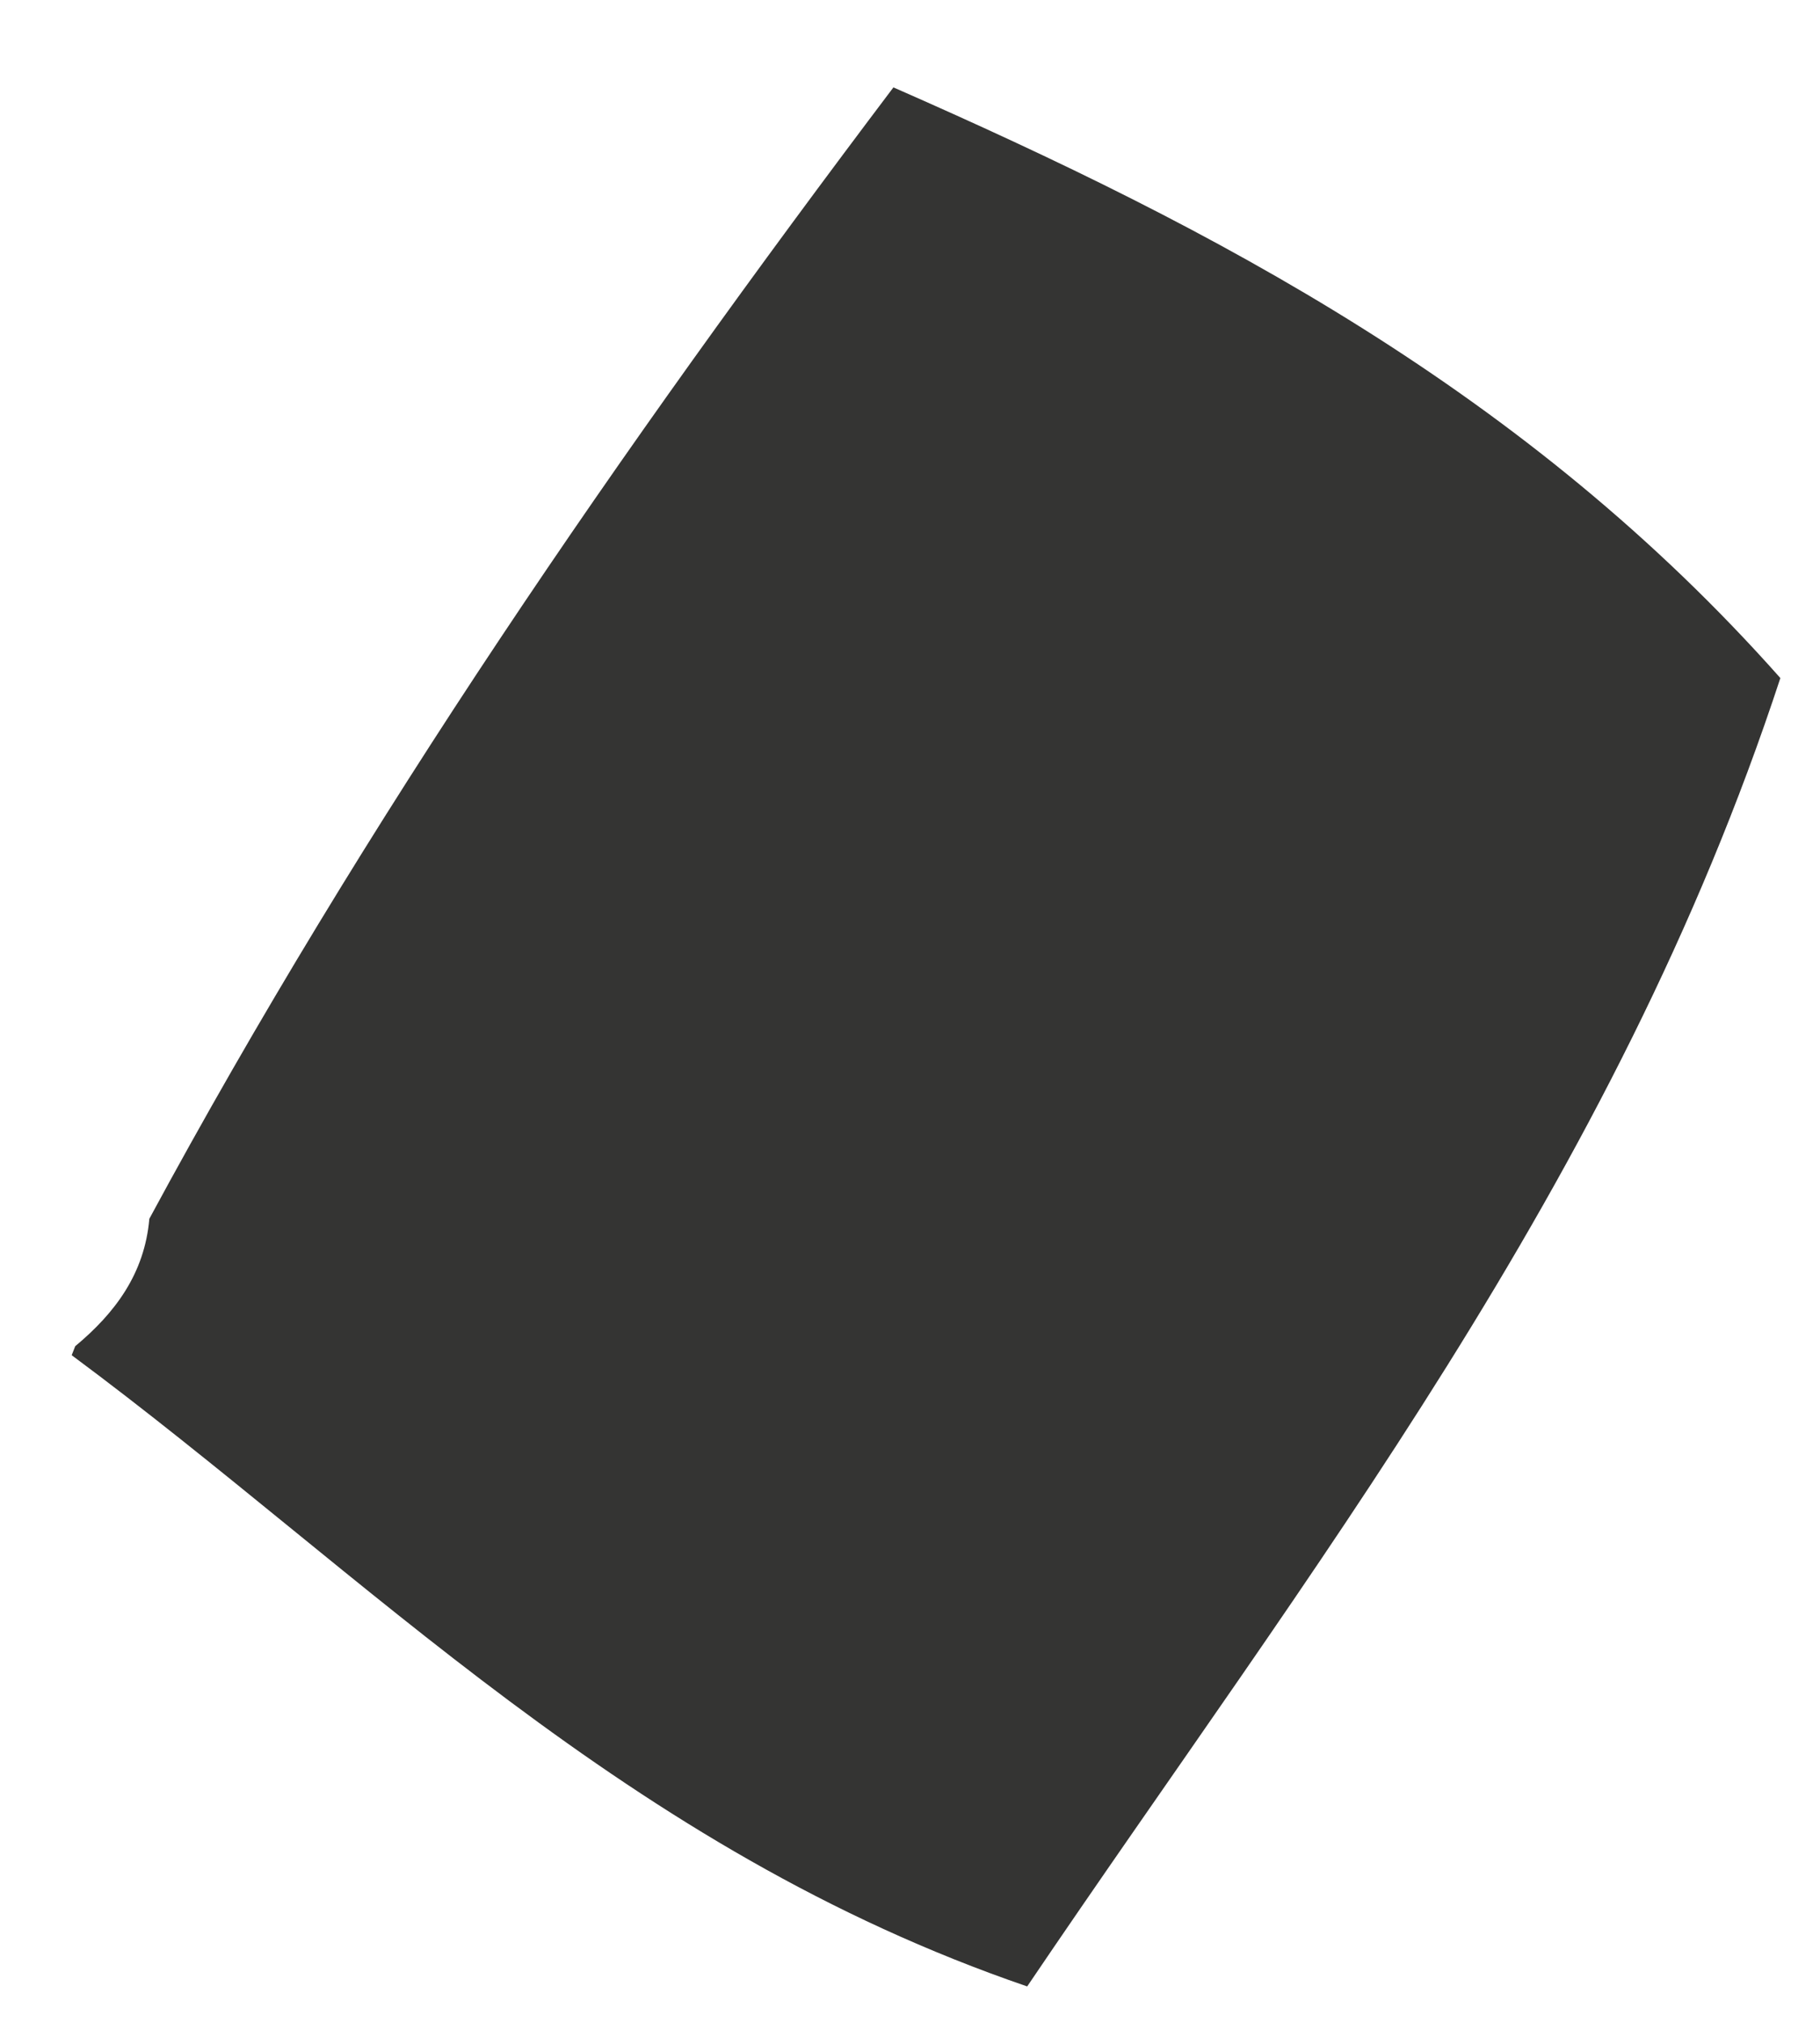 <svg xmlns="http://www.w3.org/2000/svg" width="18" height="20" viewBox="0 0 18 20" fill="none"><path d="M8.836 0.864C12.03 2.266 15.092 3.869 17.608 6.704C15.962 11.714 12.947 15.517 10.159 19.64C6.196 18.283 3.622 15.558 0.709 13.399L0.744 13.31C1.138 12.982 1.43 12.593 1.477 12.05C3.611 8.098 6.145 4.428 8.833 0.868L8.836 0.864Z" fill="#343433"></path></svg>